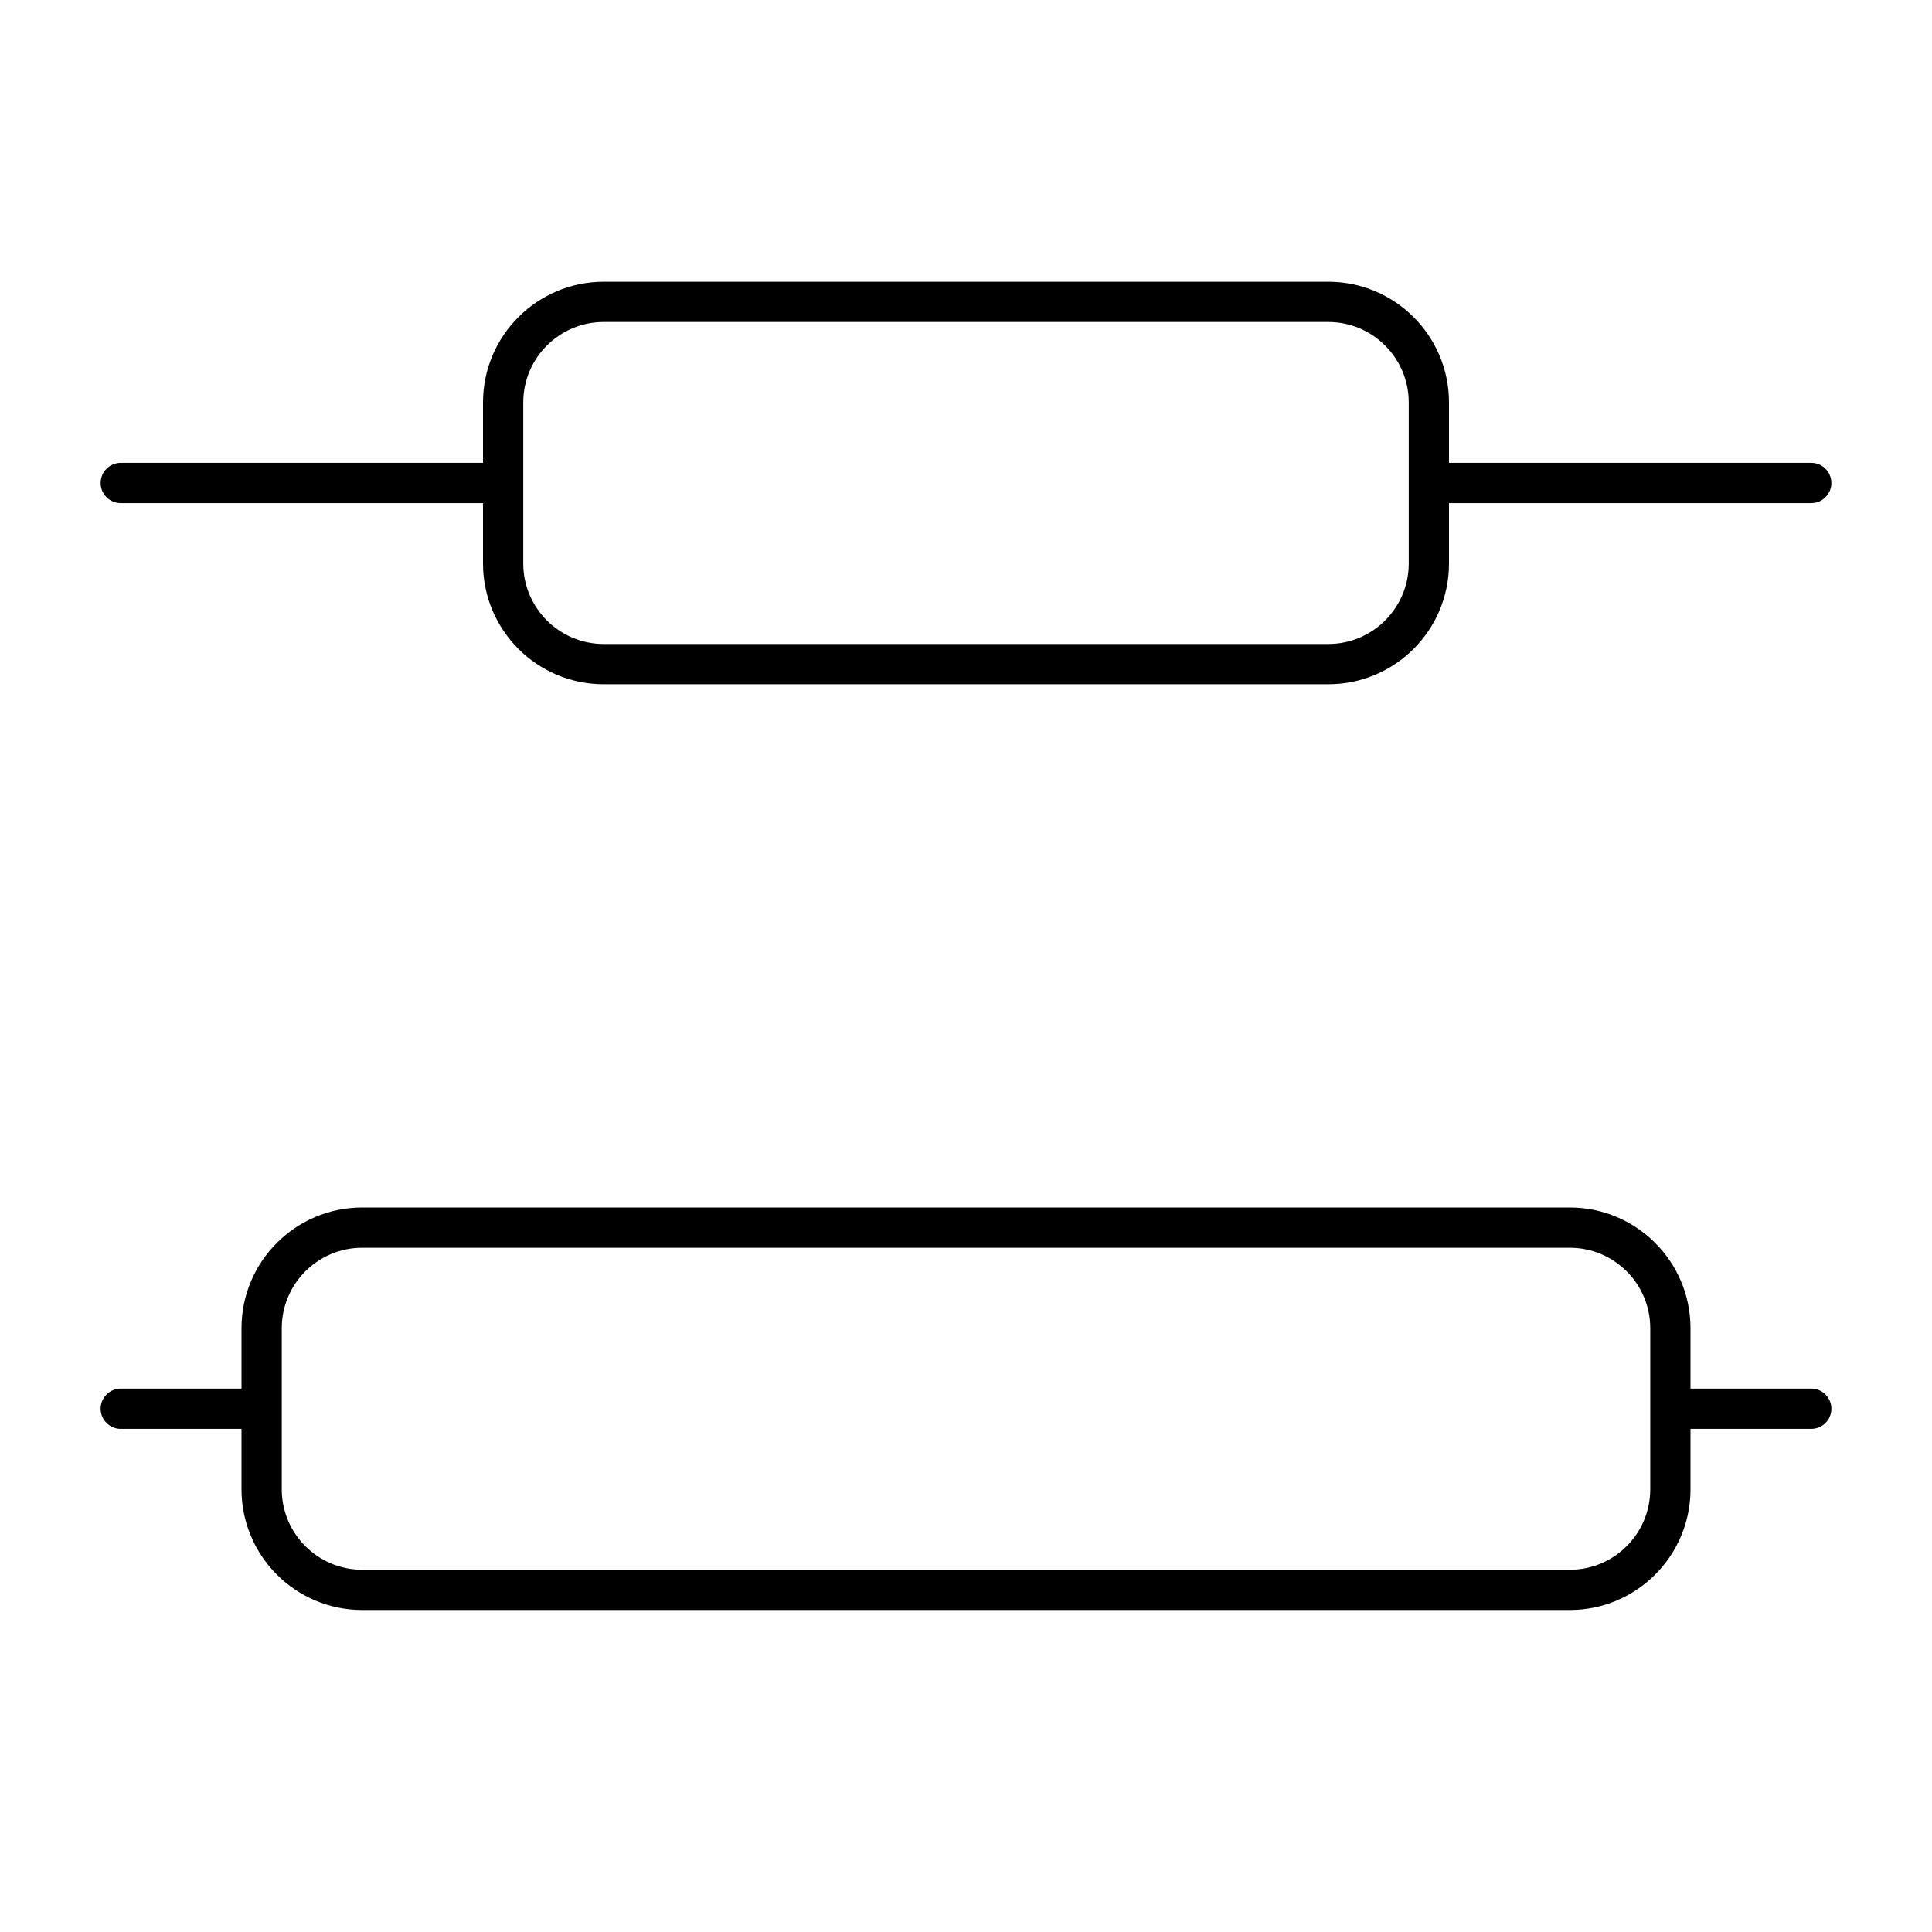 <svg width="24" height="24" viewBox="0 0 24 24" fill="none" xmlns="http://www.w3.org/2000/svg">
<path fill-rule="evenodd" clip-rule="evenodd" d="M6 7C6 7.828 6.672 8.5 7.5 8.5H16.5C17.328 8.5 18 7.828 18 7V6.25L22.5 6.25C22.638 6.25 22.75 6.138 22.75 6C22.75 5.862 22.638 5.75 22.5 5.75H18V5C18 4.172 17.328 3.5 16.5 3.5H7.5C6.672 3.5 6 4.172 6 5V5.75H1.5C1.362 5.75 1.25 5.862 1.25 6C1.25 6.138 1.362 6.25 1.5 6.25L6 6.25V7ZM7.5 8H16.5C17.052 8 17.5 7.552 17.5 7V5C17.5 4.448 17.052 4 16.5 4H7.5C6.948 4 6.5 4.448 6.5 5V7C6.5 7.552 6.948 8 7.5 8Z" fill="black"/>
<path fill-rule="evenodd" clip-rule="evenodd" d="M3 18.5C3 19.328 3.672 20 4.5 20H19.5C20.328 20 21 19.328 21 18.5V17.75H22.5C22.638 17.75 22.75 17.638 22.75 17.5C22.75 17.362 22.638 17.25 22.5 17.25H21V16.5C21 15.672 20.328 15 19.5 15H4.5C3.672 15 3 15.672 3 16.5V17.25H1.5C1.362 17.25 1.25 17.362 1.25 17.5C1.25 17.638 1.362 17.75 1.5 17.75H3V18.5ZM4.5 19.5H19.5C20.052 19.5 20.5 19.052 20.5 18.5V16.5C20.5 15.948 20.052 15.5 19.5 15.5H4.5C3.948 15.5 3.5 15.948 3.5 16.5V18.5C3.5 19.052 3.948 19.5 4.5 19.5Z" fill="black"/>
</svg>
